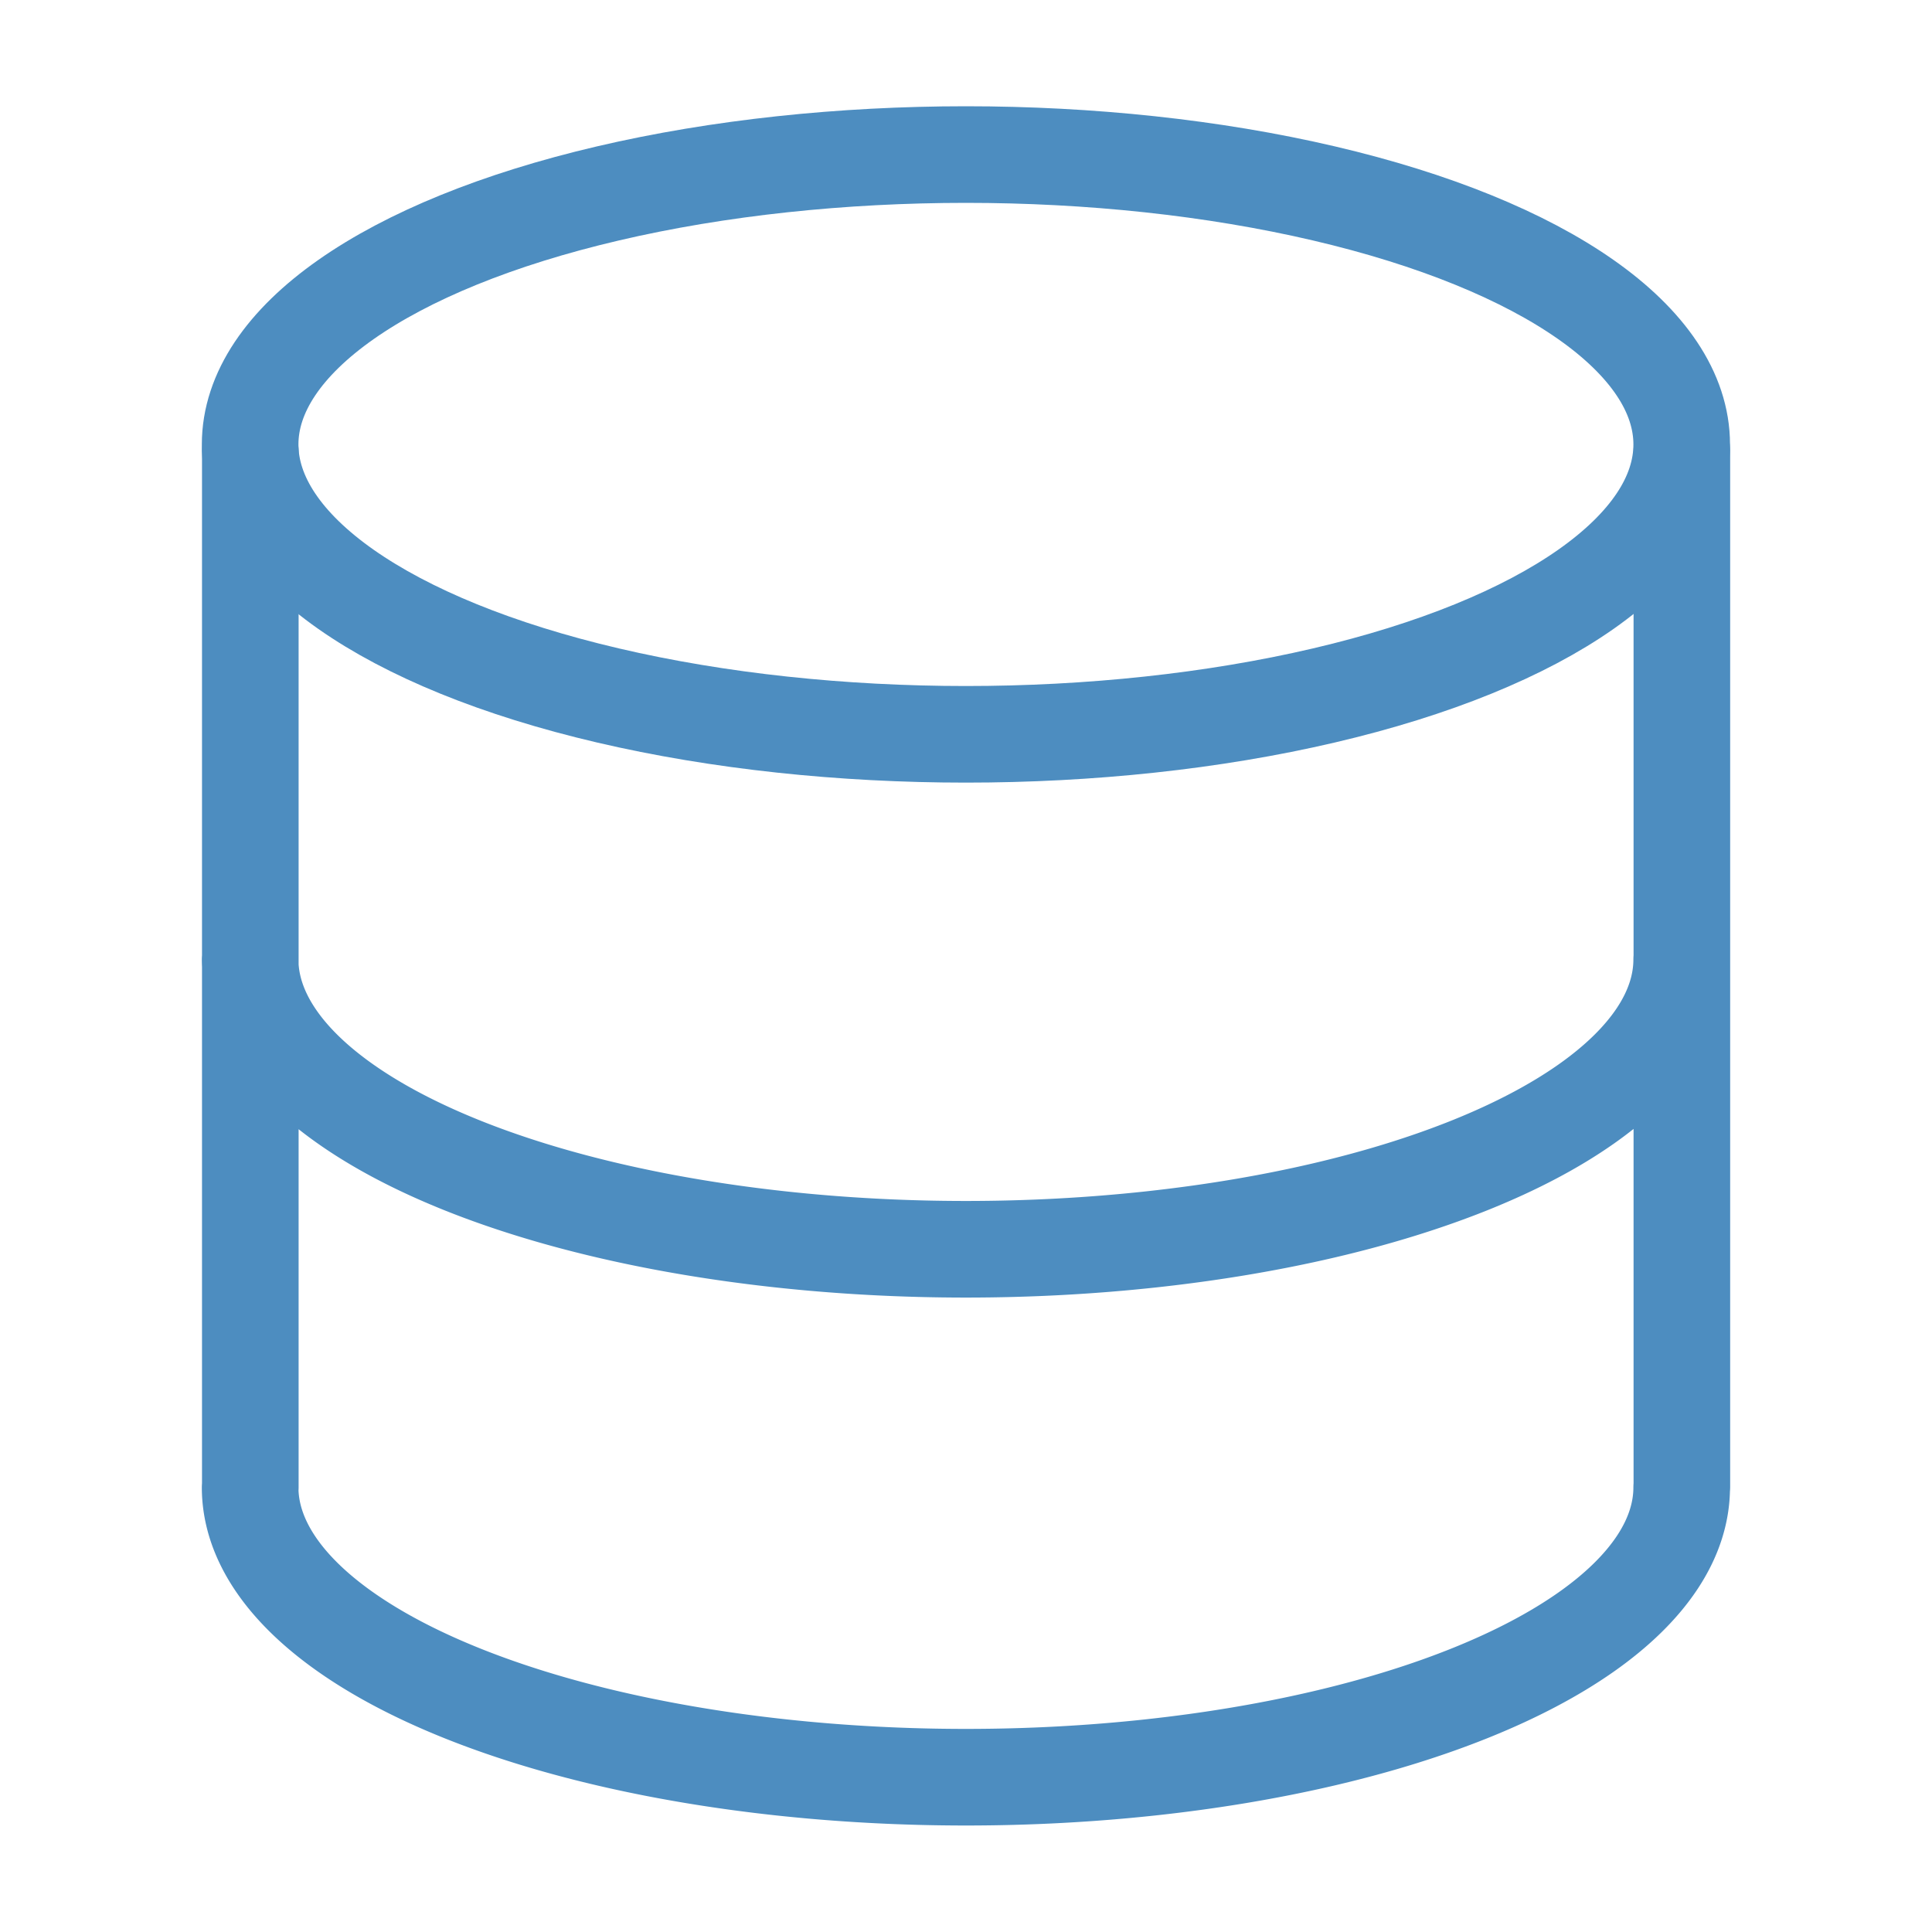 <svg xmlns="http://www.w3.org/2000/svg" width="100" height="100">
    <g fill="none" stroke="#4d8dc0" stroke-linecap="round" stroke-linejoin="round" stroke-width="5" paint-order="fill markers stroke">
        <ellipse cx="49.996" cy="23.004" rx="37.049" ry="15.004"/>
        <path d="M87.044 49.659A37.049 15.004 0 0 1 68.52 62.652a37.049 15.004 0 0 1-37.048 0A37.049 15.004 0 0 1 12.947 49.66M87.044 76.984A37.049 15.004 0 0 1 68.52 89.978a37.049 15.004 0 0 1-37.048 0 37.049 15.004 0 0 1-18.525-12.994M12.956 23.37v53.614M87.053 23.34v53.614"/>
    </g>
</svg>
